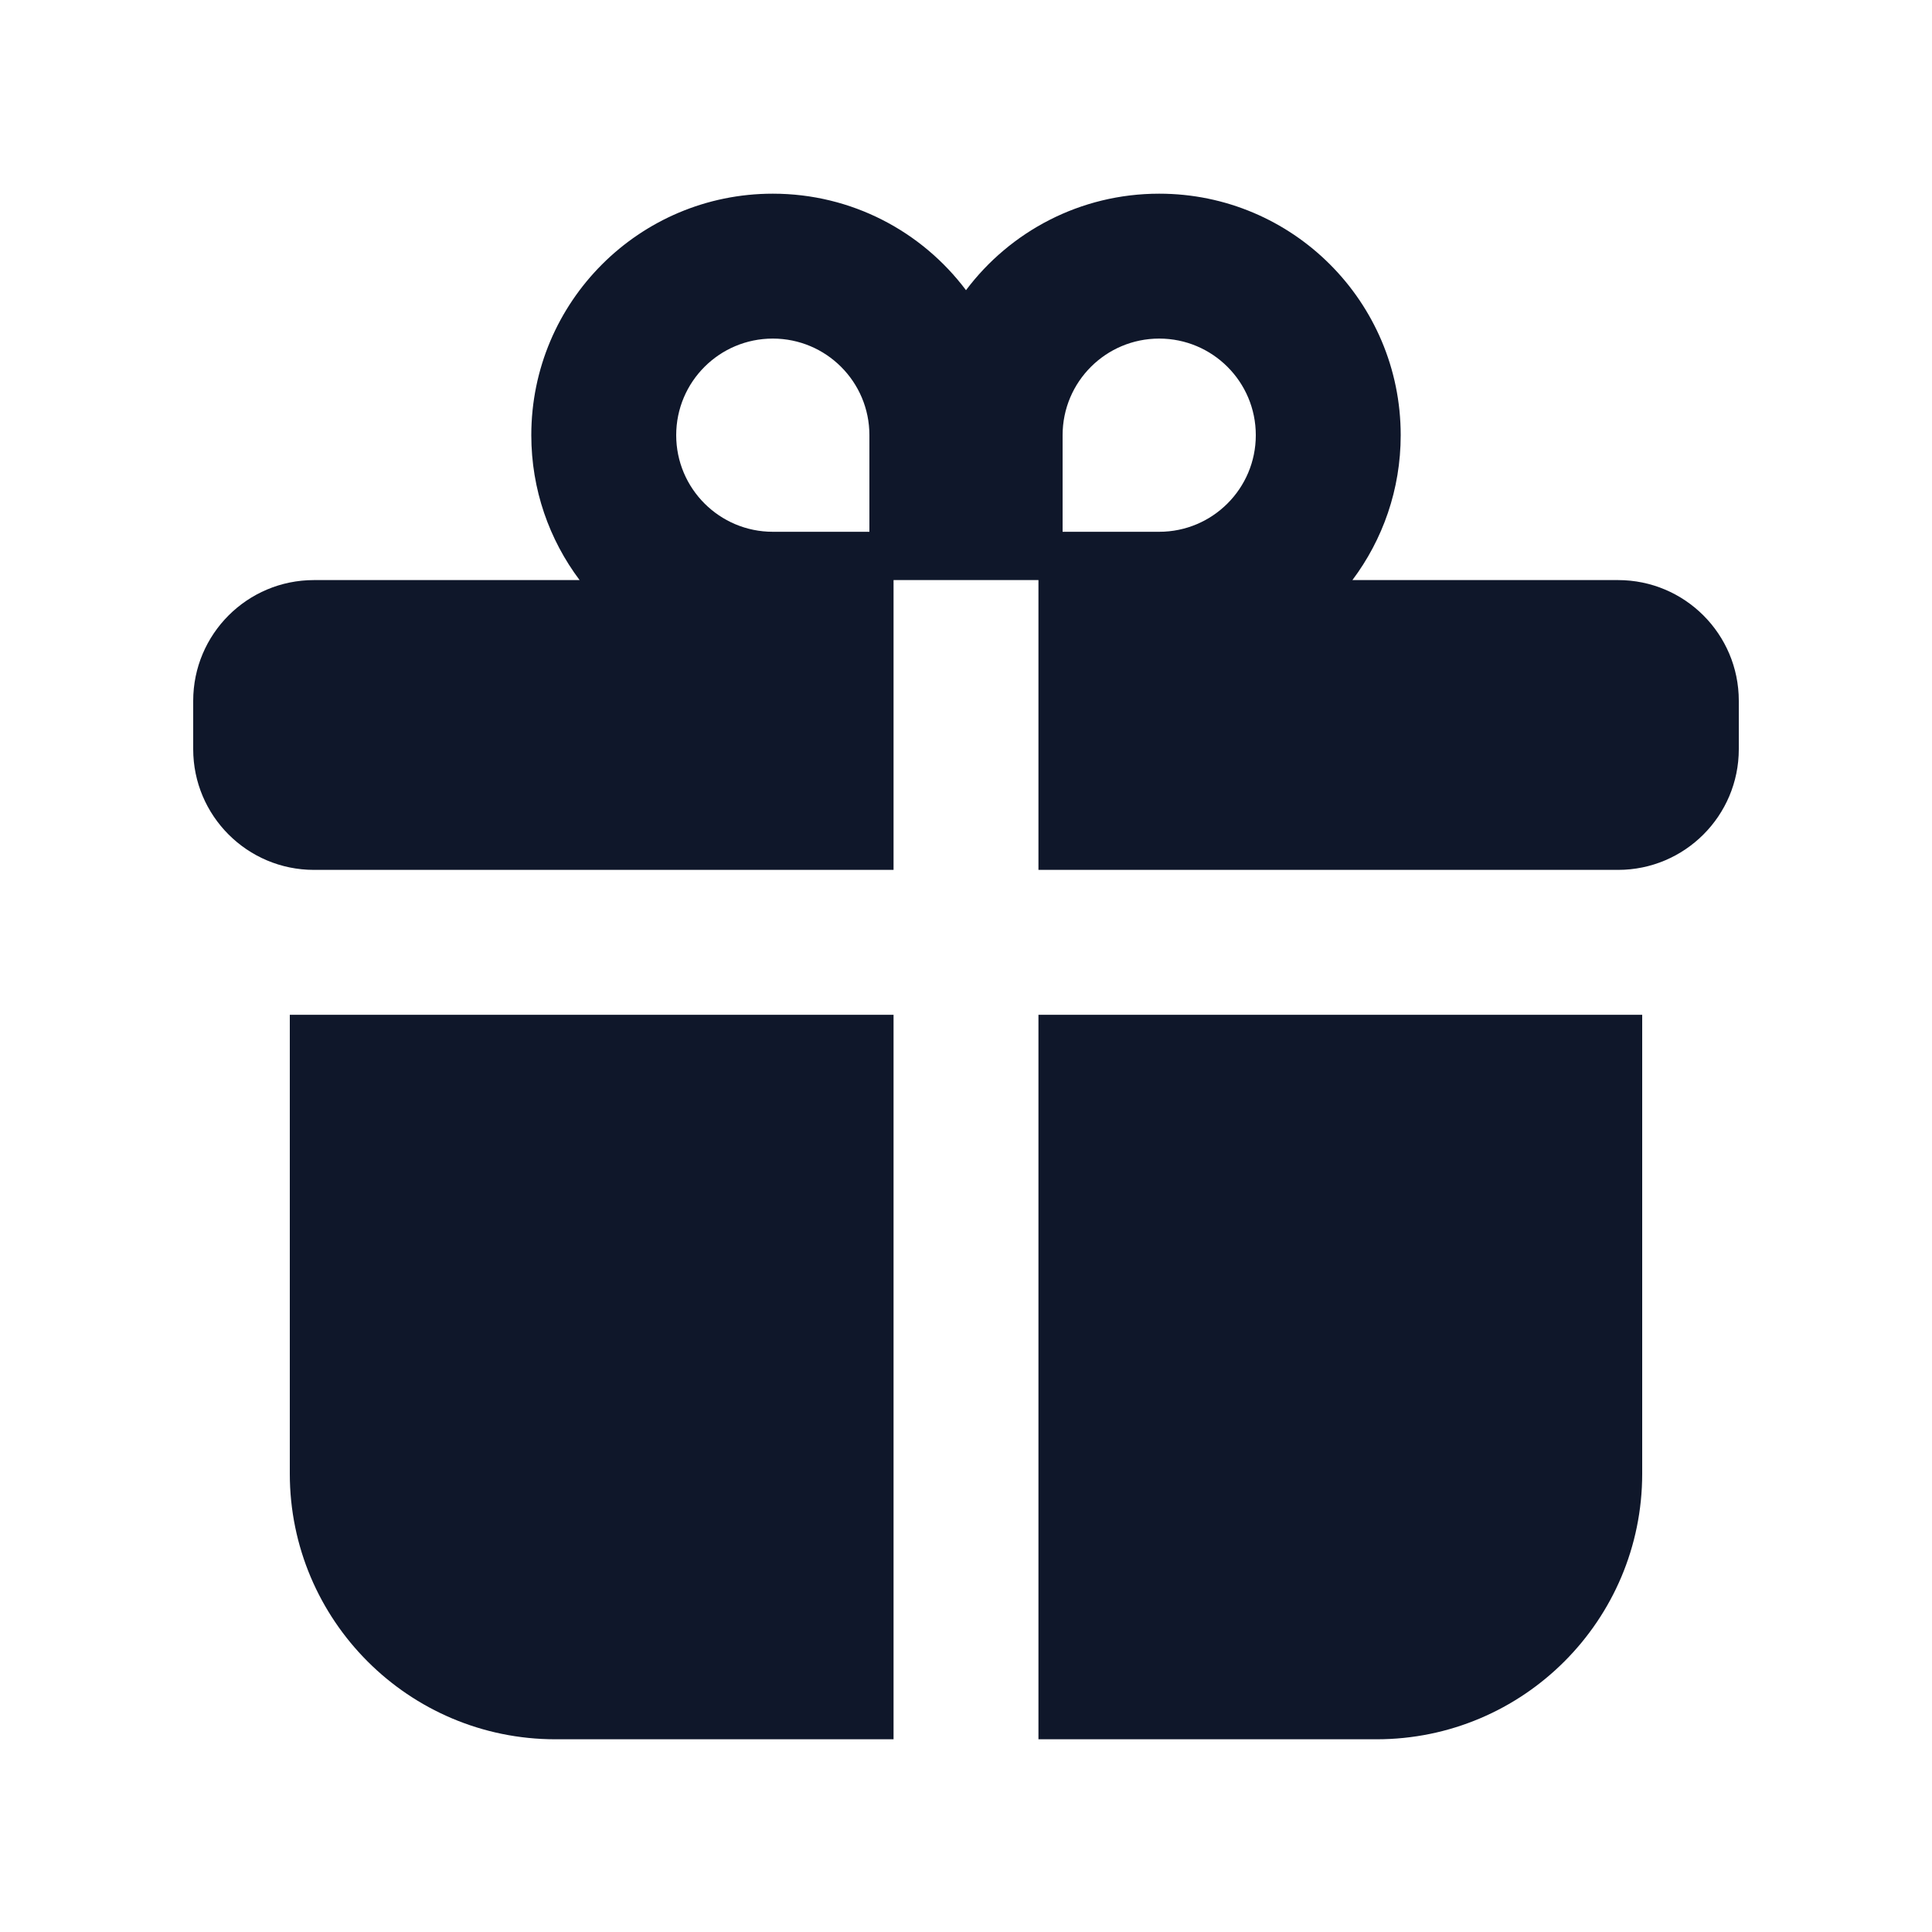 <svg width="20" height="20" viewBox="0 0 20 20" fill="none" xmlns="http://www.w3.org/2000/svg">
<path fill-rule="evenodd" clip-rule="evenodd" d="M14 6.005C14.314 5.587 14.5 5.067 14.5 4.505C14.5 3.124 13.381 2.005 12 2.005C11.182 2.005 10.456 2.397 10 3.004C9.544 2.397 8.818 2.005 8 2.005C6.619 2.005 5.5 3.124 5.5 4.505C5.5 5.067 5.686 5.587 6 6.005H3.25C2.56 6.005 2 6.564 2 7.255V7.755C2 8.445 2.56 9.005 3.25 9.005H9.25V6.005H10.75V9.005H16.75C17.44 9.005 18 8.445 18 7.755V7.255C18 6.564 17.44 6.005 16.75 6.005H14ZM13 4.505C13 5.057 12.552 5.505 12 5.505H11L11 4.505C11 3.952 11.448 3.505 12 3.505C12.552 3.505 13 3.952 13 4.505ZM7 4.505C7 5.057 7.448 5.505 8 5.505H9V4.505C9 3.952 8.552 3.505 8 3.505C7.448 3.505 7 3.952 7 4.505Z" fill="#0F172A"/>
<path d="M9.25 10.505H3V15.255C3 16.773 4.231 18.005 5.75 18.005H9.25V10.505Z" fill="#0F172A"/>
<path d="M10.75 18.005V10.505H17V15.255C17 16.773 15.769 18.005 14.25 18.005H10.75Z" fill="#0F172A"/>
</svg>
